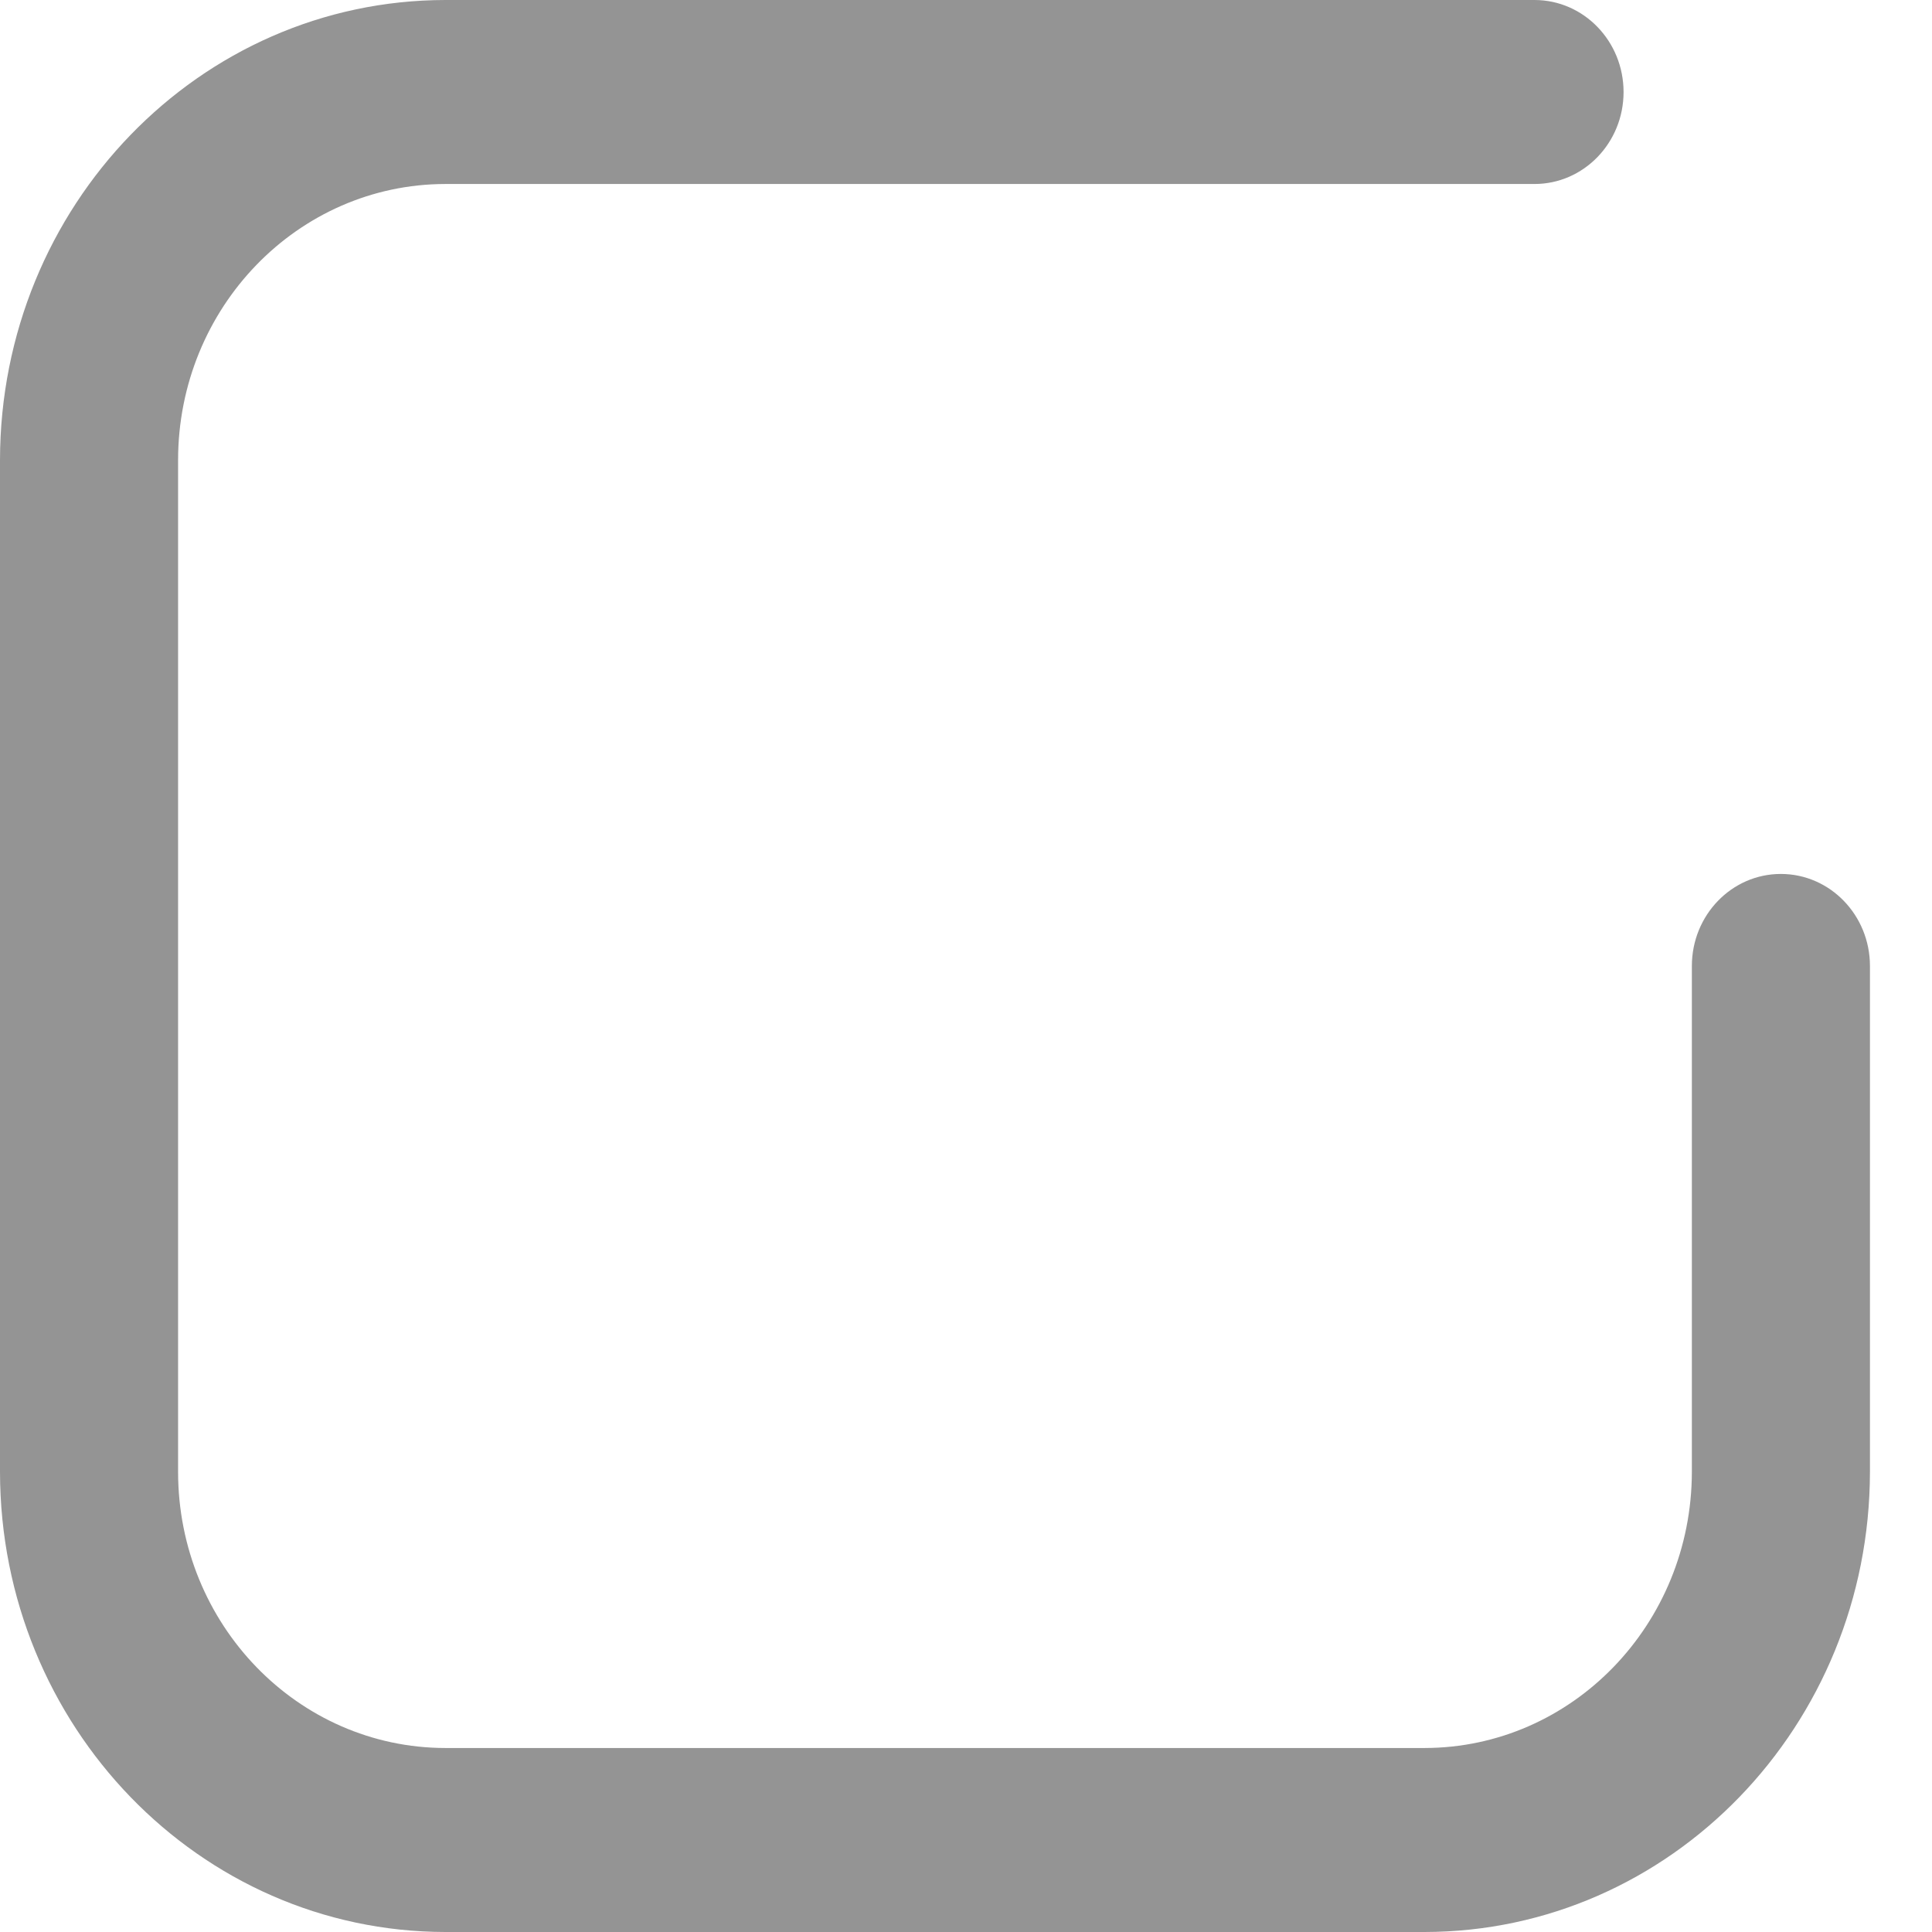 <?xml version="1.0" encoding="UTF-8"?>
<svg width="17px" height="17px" viewBox="0 0 17 17" version="1.1" xmlns="http://www.w3.org/2000/svg" xmlns:xlink="http://www.w3.org/1999/xlink">
    <!-- Generator: Sketch 63.1 (92452) - https://sketch.com -->
    <title>unchecked-checkbox</title>
    <desc>Created with Sketch.</desc>
    <g id="Page-1" stroke="none" stroke-width="1" fill="none" fill-rule="evenodd">
        <g id="Section-2" transform="translate(-261, -241)" fill="#949494" fill-rule="nonzero">
            <g id="Sidebar">
                <g id="Item" transform="translate(0, 224)">
                    <path d="M277.454,25.5 L277.454,29.952 C277.451,32.187 275.699,33.997 273.536,34 L264.918,34 C262.755,33.997 261.003,32.187 261,29.952 L261,21.048 C261.003,18.813 262.755,17.003 264.918,17 L274.502,17 C274.935,17 275.286,17.362 275.286,17.81 C275.286,18.257 274.935,18.619 274.502,18.619 L264.918,18.619 C263.62,18.621 262.568,19.707 262.567,21.048 L262.567,29.952 C262.568,31.293 263.62,32.379 264.918,32.381 L273.536,32.381 C274.834,32.379 275.885,31.293 275.887,29.952 L275.887,25.5 C275.887,25.053 276.237,24.69 276.67,24.69 C277.103,24.69 277.454,25.053 277.454,25.5 Z" id="unchecked-checkbox"></path>
                </g>
            </g>
        </g>
    </g>
</svg>